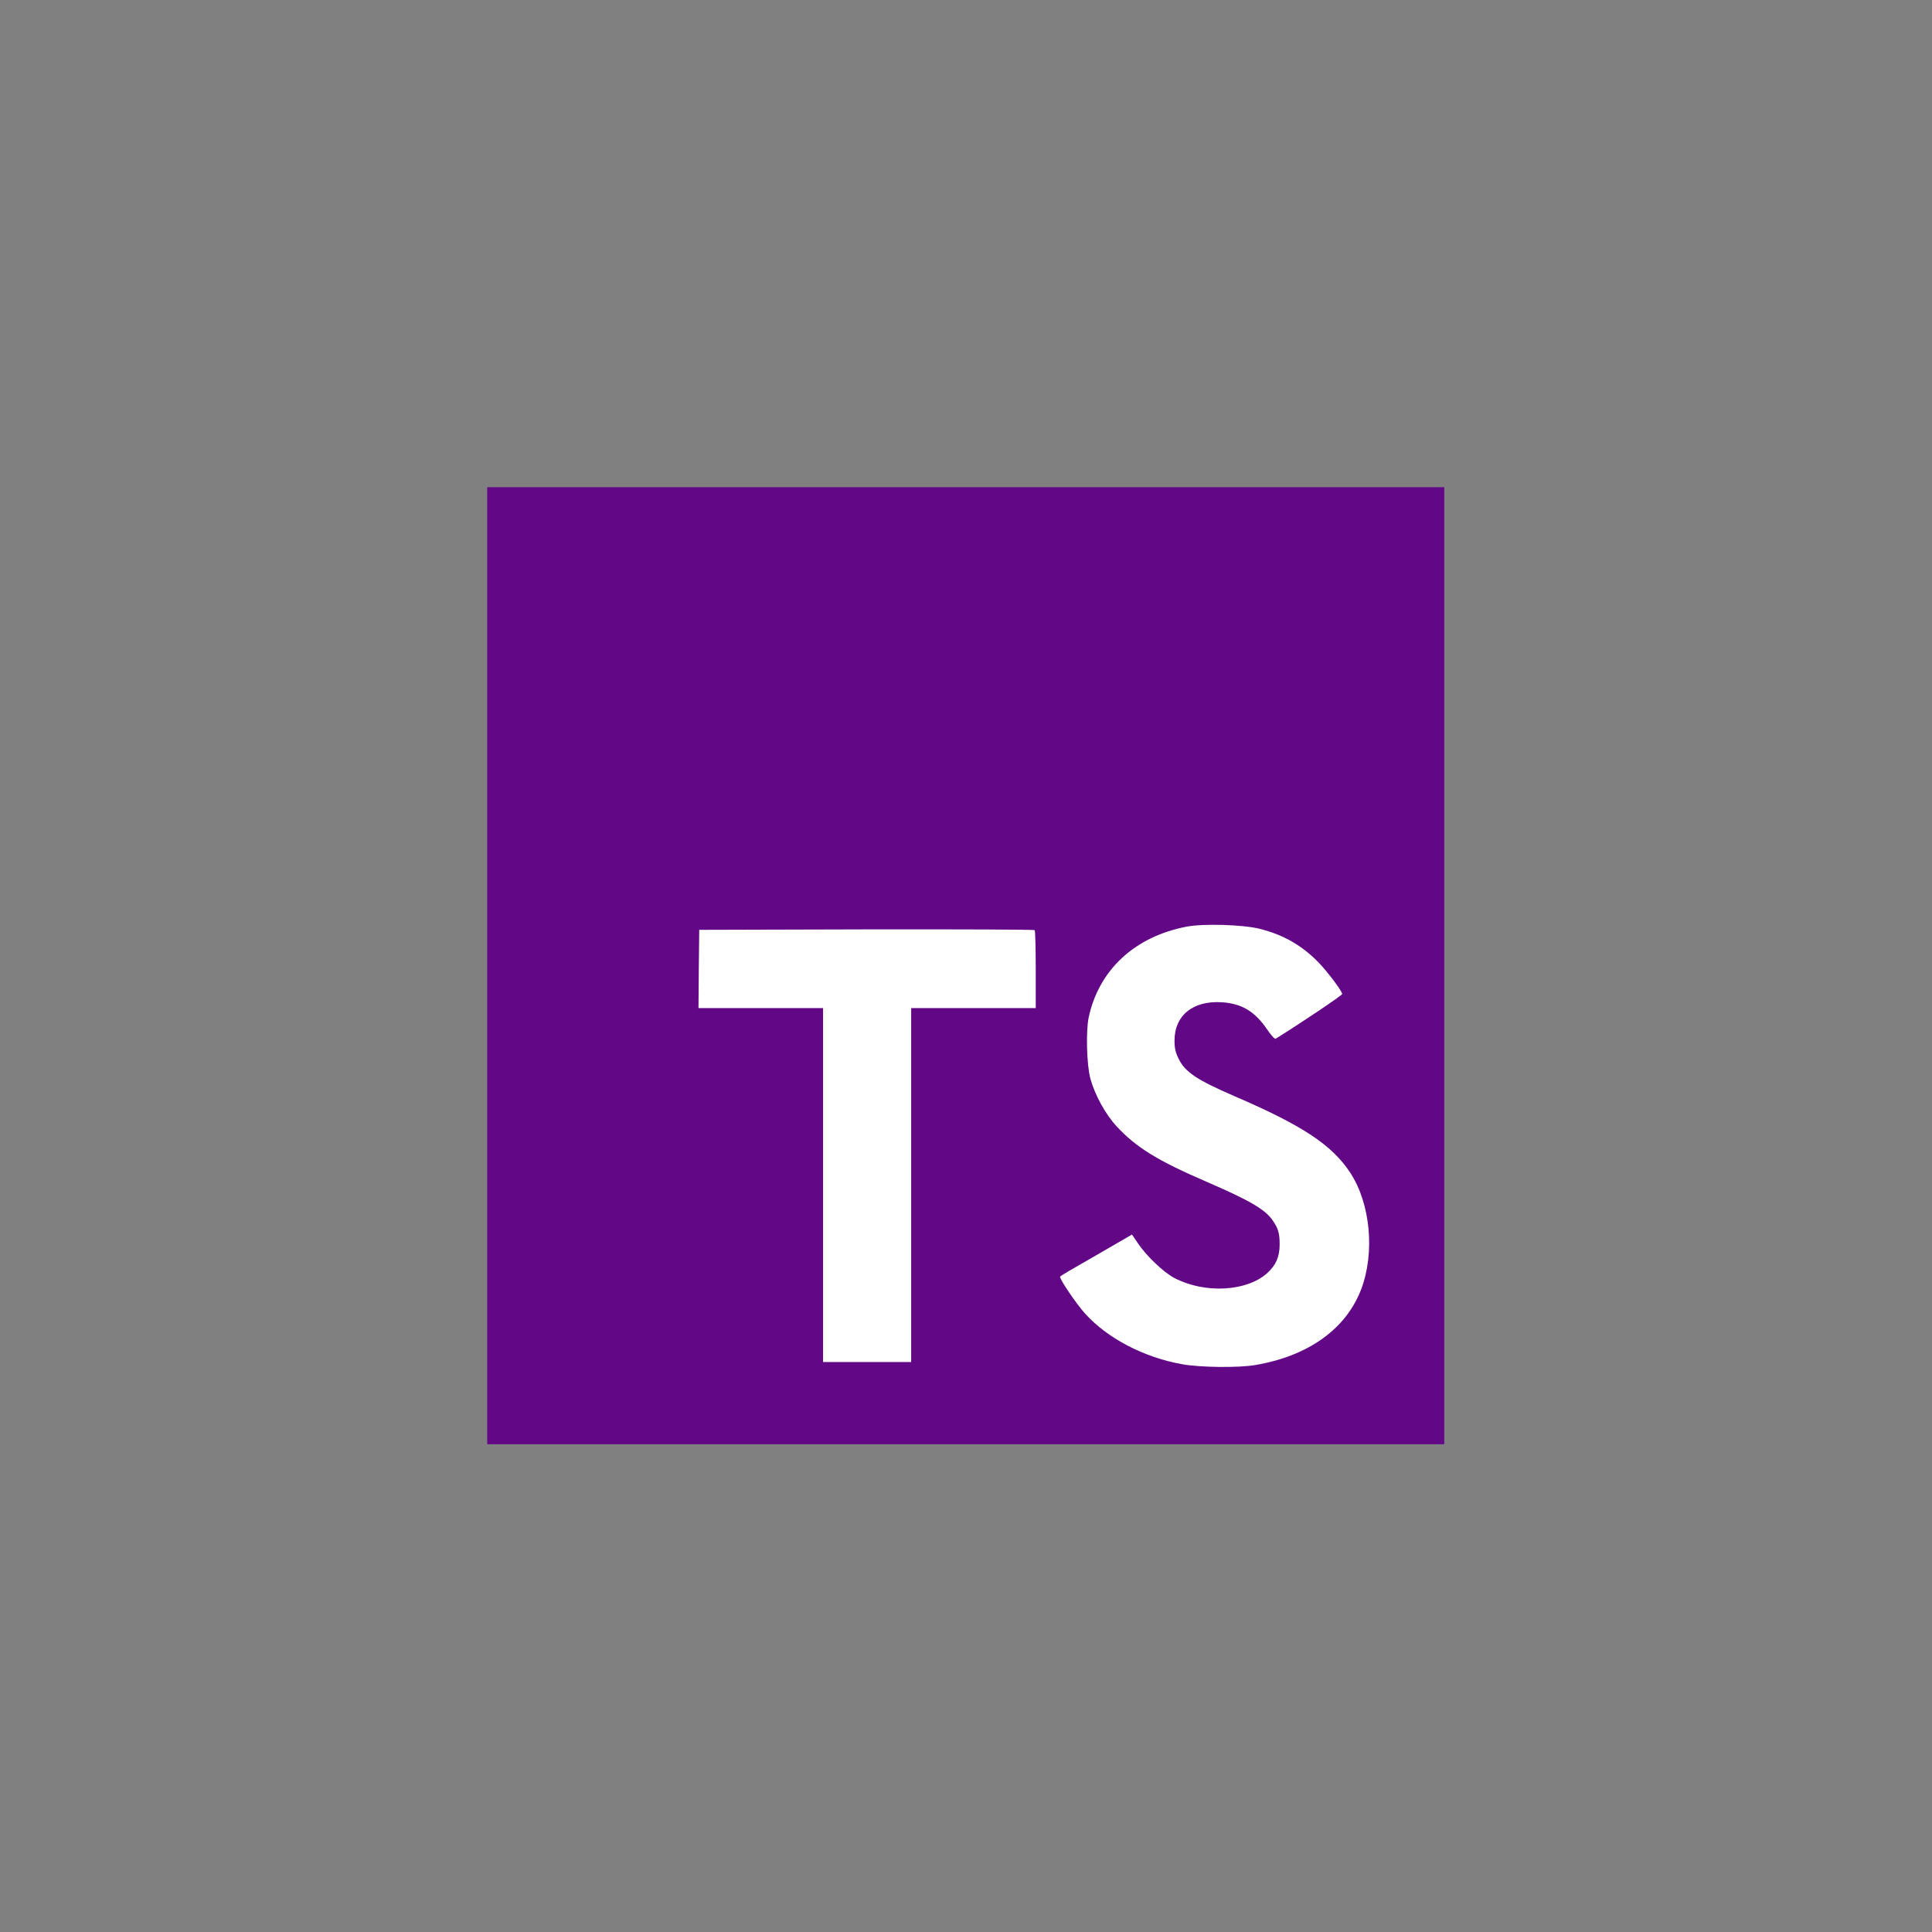 <svg xmlns="http://www.w3.org/2000/svg" xmlns:xlink="http://www.w3.org/1999/xlink" width="1080" zoomAndPan="magnify" viewBox="0 0 810 810" height="1080" preserveAspectRatio="xMidYMid meet" version="1.0"><rect x="0" y="0" width="810" height="810" fill="#808080" stroke="none"/><defs><clipPath id="id1"><path d="M 204.258 204.258 L 605.508 204.258 L 605.508 605.508 L 204.258 605.508 Z M 204.258 204.258 " clip-rule="nonzero"/></clipPath></defs><g clip-path="url(#id1)"><path fill="rgb(38.429%, 3.139%, 52.55%)" d="M 204.258 605.508 L 605.508 605.508 L 605.508 204.258 L 204.258 204.258 Z M 204.258 605.508 " fill-opacity="1" fill-rule="nonzero"/></g><path fill="rgb(100%, 100%, 100%)" d="M 292.973 406.199 L 292.848 422.641 L 345.07 422.641 L 345.07 571.039 L 382.012 571.039 L 382.012 422.641 L 434.238 422.641 L 434.238 406.527 C 434.238 397.609 434.047 390.148 433.793 389.961 C 433.602 389.711 401.82 389.586 363.285 389.648 L 293.16 389.836 Z M 292.973 406.199 " fill-opacity="1" fill-rule="nonzero"/><path fill="rgb(100%, 100%, 100%)" d="M 528.031 389.383 C 538.219 391.922 545.992 396.449 553.125 403.832 C 556.809 407.781 562.293 414.977 562.734 416.699 C 562.859 417.219 545.414 428.926 534.836 435.492 C 534.457 435.746 532.938 434.082 531.215 431.543 C 526.059 424.02 520.633 420.777 512.359 420.211 C 500.195 419.379 492.359 425.746 492.422 436.387 C 492.422 439.508 492.875 441.355 494.145 443.895 C 496.824 449.441 501.793 452.75 517.391 459.504 C 546.121 471.855 558.406 480.008 566.055 491.605 C 574.582 504.535 576.496 525.164 570.695 540.508 C 564.332 557.199 548.531 568.531 526.309 572.293 C 519.426 573.5 503.125 573.312 495.727 571.98 C 479.617 569.113 464.332 561.152 454.914 550.711 C 451.215 546.637 444.02 535.992 444.457 535.227 C 444.664 534.977 446.309 533.957 448.156 532.875 C 449.945 531.855 456.699 527.969 463.062 524.27 L 474.582 517.594 L 477.012 521.152 C 480.383 526.309 487.781 533.375 492.234 535.742 C 505.039 542.484 522.609 541.527 531.277 533.77 C 534.977 530.383 536.496 526.887 536.496 521.73 C 536.496 517.074 535.93 515.039 533.5 511.543 C 530.383 507.074 524.02 503.312 505.934 495.492 C 485.227 486.574 476.309 481.027 468.156 472.234 C 463.441 467.141 458.988 458.988 457.141 452.172 C 455.602 446.512 455.227 432.312 456.434 426.574 C 460.711 406.574 475.805 392.625 497.578 388.488 C 504.645 387.156 521.09 387.656 528.031 389.383 Z M 528.031 389.383 " fill-opacity="1" fill-rule="nonzero"/></svg>